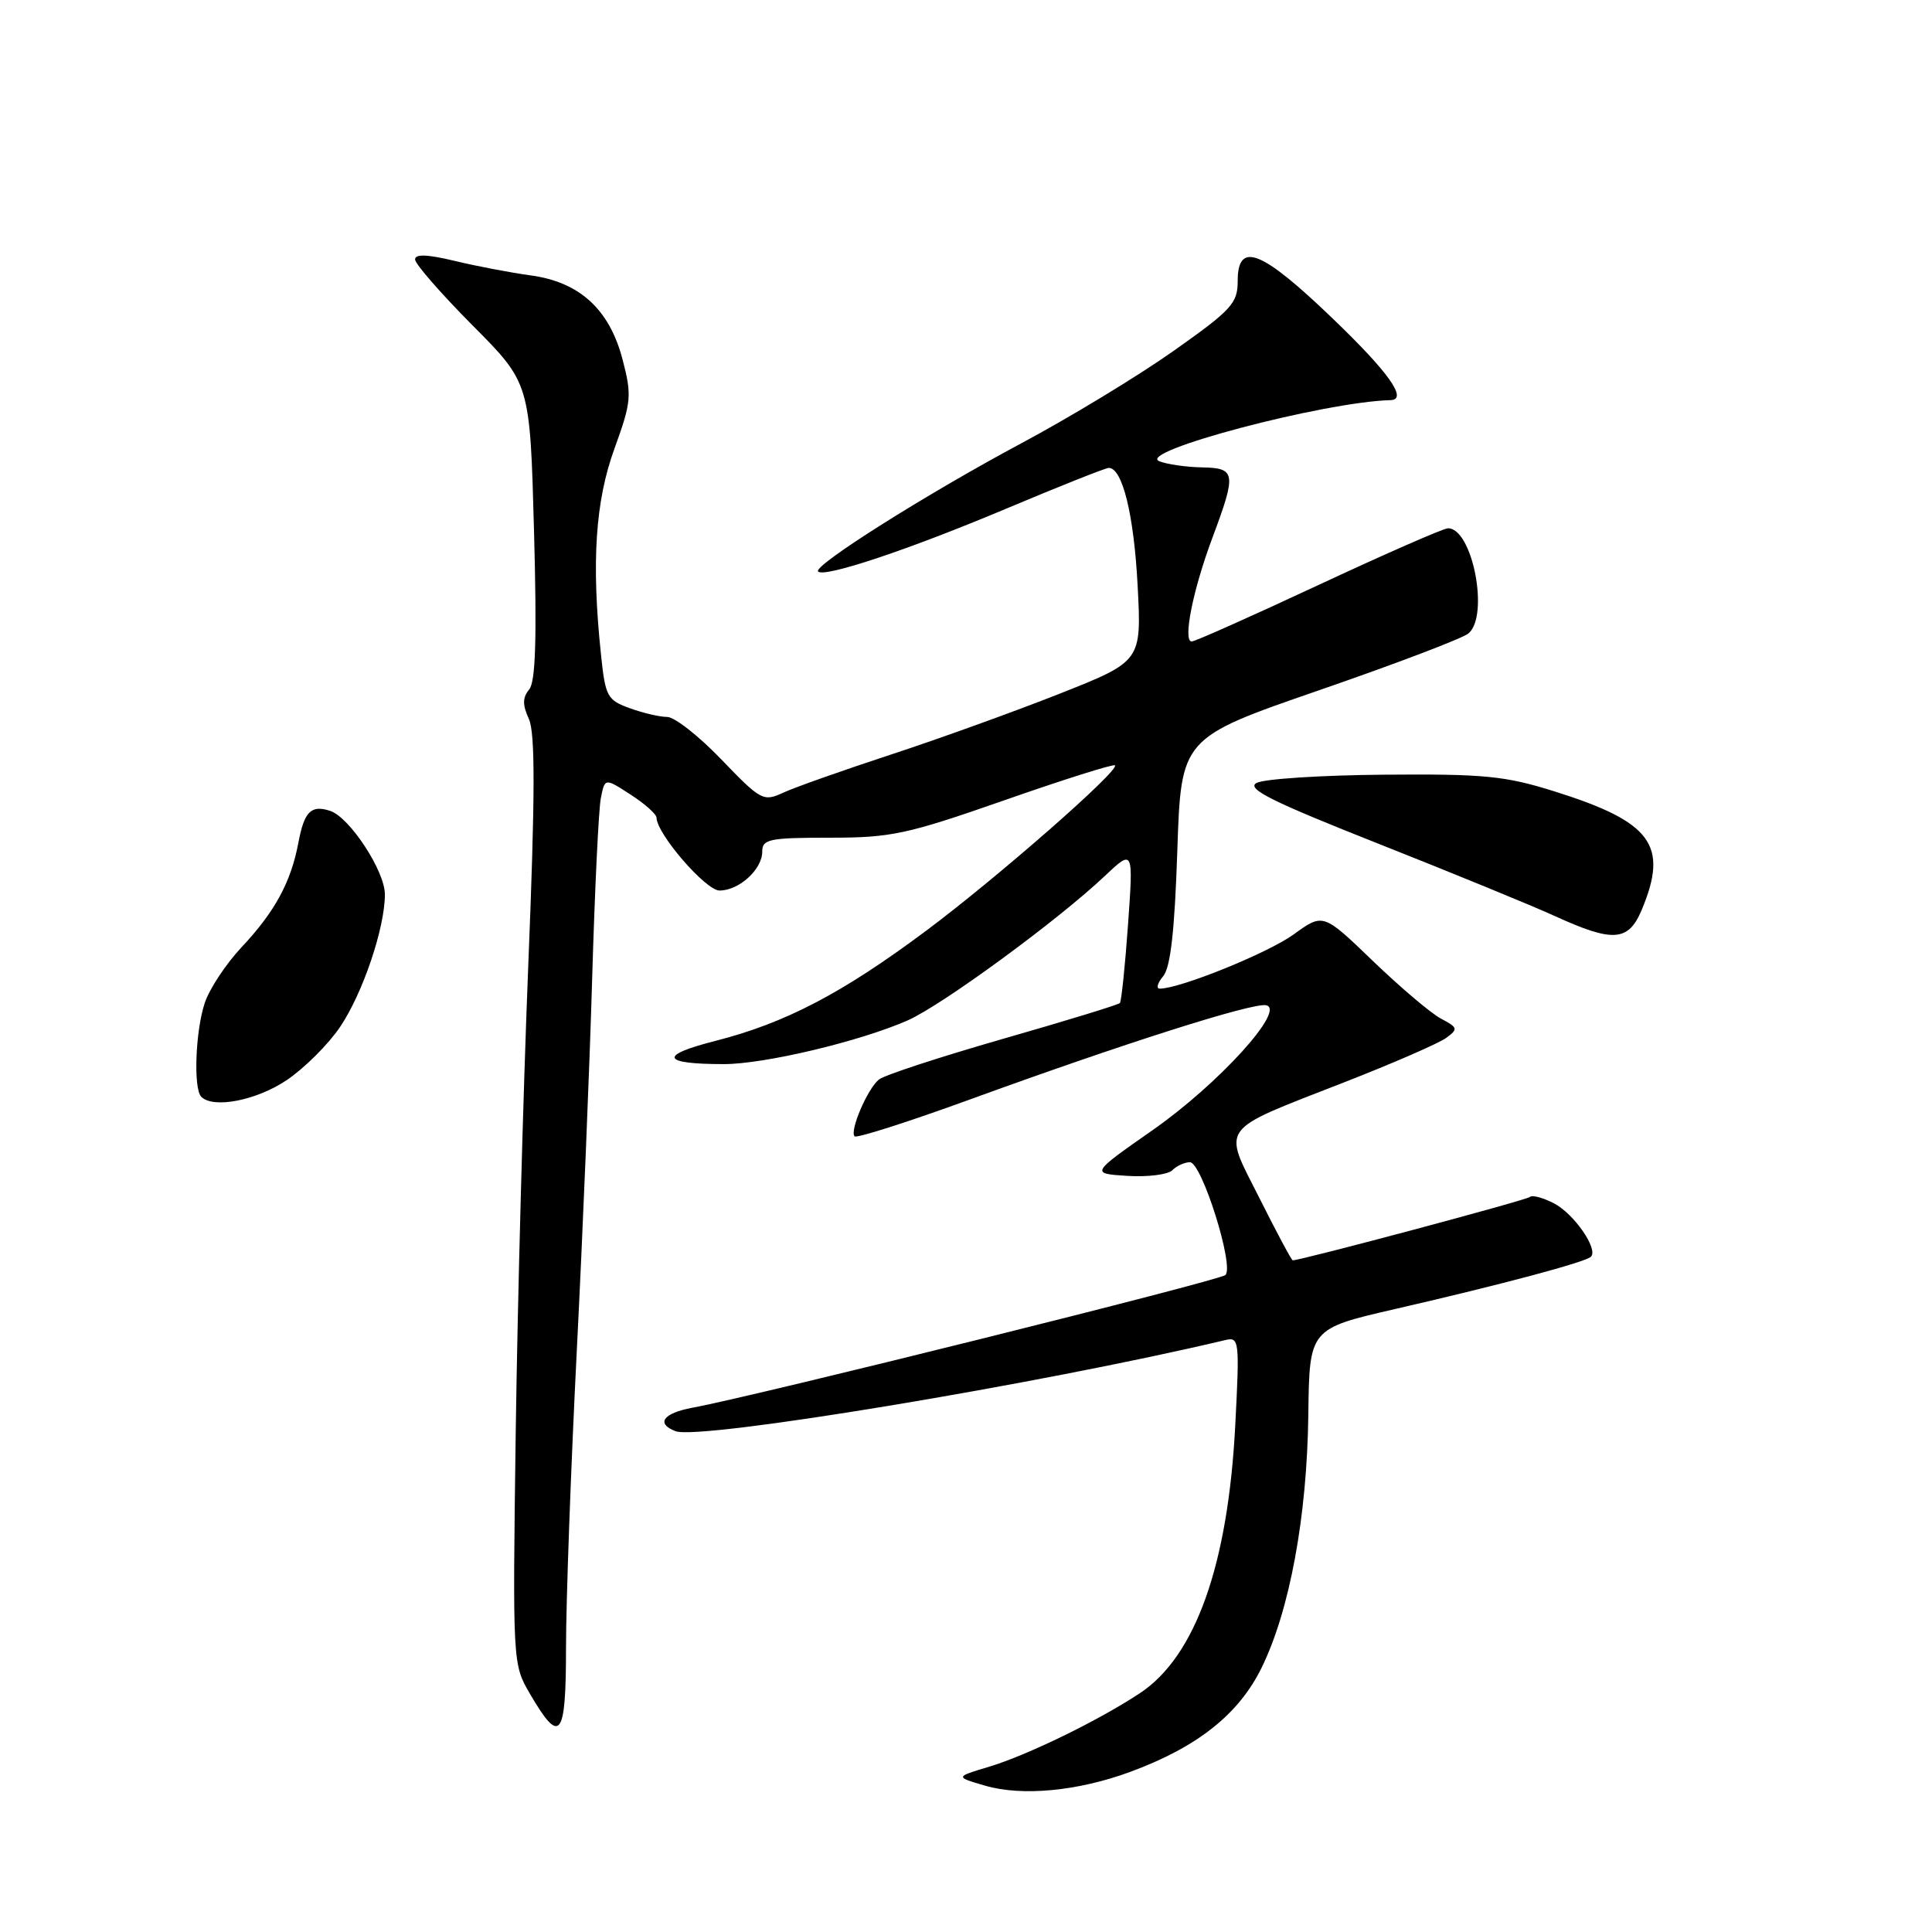 <?xml version="1.0" encoding="UTF-8" standalone="no"?>
<!DOCTYPE svg PUBLIC "-//W3C//DTD SVG 1.1//EN" "http://www.w3.org/Graphics/SVG/1.1/DTD/svg11.dtd" >
<svg xmlns="http://www.w3.org/2000/svg" xmlns:xlink="http://www.w3.org/1999/xlink" version="1.1" viewBox="0 0 256 256">
 <g >
 <path fill="currentColor"
d=" M 149.74 234.79 C 158.63 231.52 164.14 227.16 167.16 221.00 C 170.89 213.41 173.19 200.96 173.36 187.45 C 173.50 176.06 173.50 176.06 185.00 173.42 C 198.91 170.22 210.10 167.24 210.81 166.52 C 211.81 165.52 208.56 160.82 205.91 159.45 C 204.45 158.70 203.02 158.31 202.73 158.60 C 202.32 159.01 172.41 167.00 171.29 167.00 C 171.14 167.00 169.17 163.32 166.91 158.81 C 161.97 149.01 161.24 150.01 178.12 143.41 C 184.58 140.89 190.65 138.24 191.61 137.54 C 193.24 136.35 193.19 136.17 190.93 134.97 C 189.59 134.26 185.54 130.82 181.91 127.33 C 175.32 120.98 175.32 120.98 171.41 123.82 C 168.01 126.28 156.36 131.00 153.68 131.00 C 153.17 131.00 153.37 130.26 154.13 129.35 C 155.10 128.18 155.65 123.34 156.00 112.74 C 156.50 97.78 156.50 97.78 174.82 91.45 C 184.90 87.97 193.79 84.59 194.57 83.94 C 197.37 81.62 195.12 70.00 191.87 70.00 C 191.28 70.00 183.57 73.38 174.74 77.50 C 165.91 81.62 158.34 85.00 157.91 85.00 C 156.70 85.00 158.06 78.17 160.66 71.23 C 163.86 62.67 163.76 62.01 159.25 61.93 C 157.19 61.89 154.66 61.53 153.62 61.12 C 150.43 59.87 175.43 53.25 184.25 53.02 C 186.60 52.96 184.03 49.34 176.52 42.14 C 167.12 33.11 164.00 31.89 164.00 37.25 C 164.00 40.19 163.19 41.07 155.50 46.50 C 150.83 49.80 141.74 55.32 135.29 58.76 C 122.76 65.46 107.66 74.99 108.40 75.73 C 109.24 76.57 120.43 72.83 133.33 67.40 C 140.38 64.43 146.50 62.00 146.92 62.00 C 148.73 62.00 150.25 68.21 150.74 77.56 C 151.27 87.62 151.27 87.62 140.38 91.93 C 134.40 94.29 124.33 97.93 118.00 100.00 C 111.67 102.08 105.27 104.34 103.77 105.04 C 101.15 106.25 100.81 106.07 95.60 100.65 C 92.62 97.54 89.38 95.00 88.41 95.00 C 87.44 95.00 85.20 94.48 83.45 93.84 C 80.46 92.76 80.21 92.31 79.63 86.70 C 78.35 74.51 78.88 66.41 81.42 59.44 C 83.66 53.26 83.74 52.42 82.50 47.66 C 80.77 41.00 76.81 37.37 70.31 36.49 C 67.67 36.13 63.14 35.27 60.25 34.57 C 56.63 33.70 55.00 33.64 55.00 34.38 C 55.00 34.97 58.43 38.90 62.61 43.11 C 70.23 50.77 70.23 50.77 70.76 70.36 C 71.15 84.58 70.97 90.33 70.12 91.36 C 69.23 92.43 69.22 93.39 70.08 95.27 C 70.93 97.14 70.91 105.39 69.99 128.13 C 69.32 144.84 68.58 172.45 68.34 189.50 C 67.92 220.38 67.93 220.52 70.21 224.42 C 74.24 231.33 75.00 230.35 75.00 218.27 C 75.00 212.28 75.64 194.58 76.43 178.94 C 77.22 163.30 78.14 141.05 78.47 129.50 C 78.81 117.95 79.32 107.28 79.61 105.79 C 80.14 103.07 80.14 103.07 83.56 105.29 C 85.44 106.50 86.98 107.88 86.99 108.34 C 87.02 110.49 93.51 118.00 95.34 118.00 C 97.93 118.00 101.00 115.20 101.00 112.85 C 101.00 111.19 101.92 111.00 109.95 111.00 C 118.10 111.00 120.15 110.56 133.14 106.02 C 140.97 103.28 147.54 101.21 147.74 101.41 C 148.39 102.06 132.09 116.34 122.69 123.35 C 111.57 131.64 104.04 135.57 94.77 137.93 C 87.21 139.85 87.64 141.00 95.92 141.00 C 101.32 141.00 113.99 137.98 120.29 135.20 C 124.84 133.18 140.09 122.02 146.34 116.12 C 150.18 112.50 150.18 112.50 149.47 122.50 C 149.08 128.00 148.59 132.69 148.39 132.91 C 148.18 133.14 141.18 135.28 132.84 137.67 C 124.50 140.07 117.12 142.48 116.45 143.05 C 114.92 144.31 112.55 149.88 113.24 150.57 C 113.51 150.85 120.44 148.63 128.62 145.65 C 148.89 138.27 165.95 132.84 167.76 133.20 C 170.46 133.74 161.50 143.61 152.74 149.74 C 144.50 155.50 144.50 155.50 149.39 155.81 C 152.08 155.98 154.76 155.64 155.34 155.06 C 155.92 154.48 156.97 154.00 157.67 154.00 C 159.24 154.00 163.59 167.84 162.37 168.95 C 161.56 169.69 99.98 185.02 91.75 186.53 C 87.87 187.25 86.87 188.63 89.51 189.64 C 92.70 190.87 137.89 183.38 162.39 177.56 C 164.20 177.13 164.26 177.68 163.68 188.81 C 162.73 207.34 158.41 219.48 151.05 224.35 C 145.57 227.98 136.10 232.59 131.03 234.11 C 126.55 235.45 126.55 235.45 130.53 236.61 C 135.43 238.04 142.82 237.34 149.74 234.79 Z  M 37.98 143.13 C 40.33 141.55 43.53 138.36 45.08 136.05 C 48.09 131.57 51.00 122.94 51.00 118.51 C 51.00 115.42 46.34 108.31 43.76 107.45 C 41.22 106.61 40.31 107.52 39.53 111.70 C 38.55 116.89 36.41 120.83 32.02 125.50 C 29.95 127.70 27.75 131.03 27.13 132.90 C 25.89 136.62 25.61 144.27 26.67 145.33 C 28.26 146.93 33.97 145.82 37.98 143.13 Z  M 217.55 120.53 C 221.12 111.98 218.86 108.91 206.00 104.87 C 199.40 102.80 196.69 102.54 183.36 102.65 C 175.04 102.72 167.44 103.21 166.49 103.75 C 165.12 104.51 168.52 106.21 182.63 111.79 C 192.46 115.68 202.97 119.99 206.00 121.37 C 213.76 124.92 215.78 124.77 217.55 120.53 Z "/>
</g>
</svg>